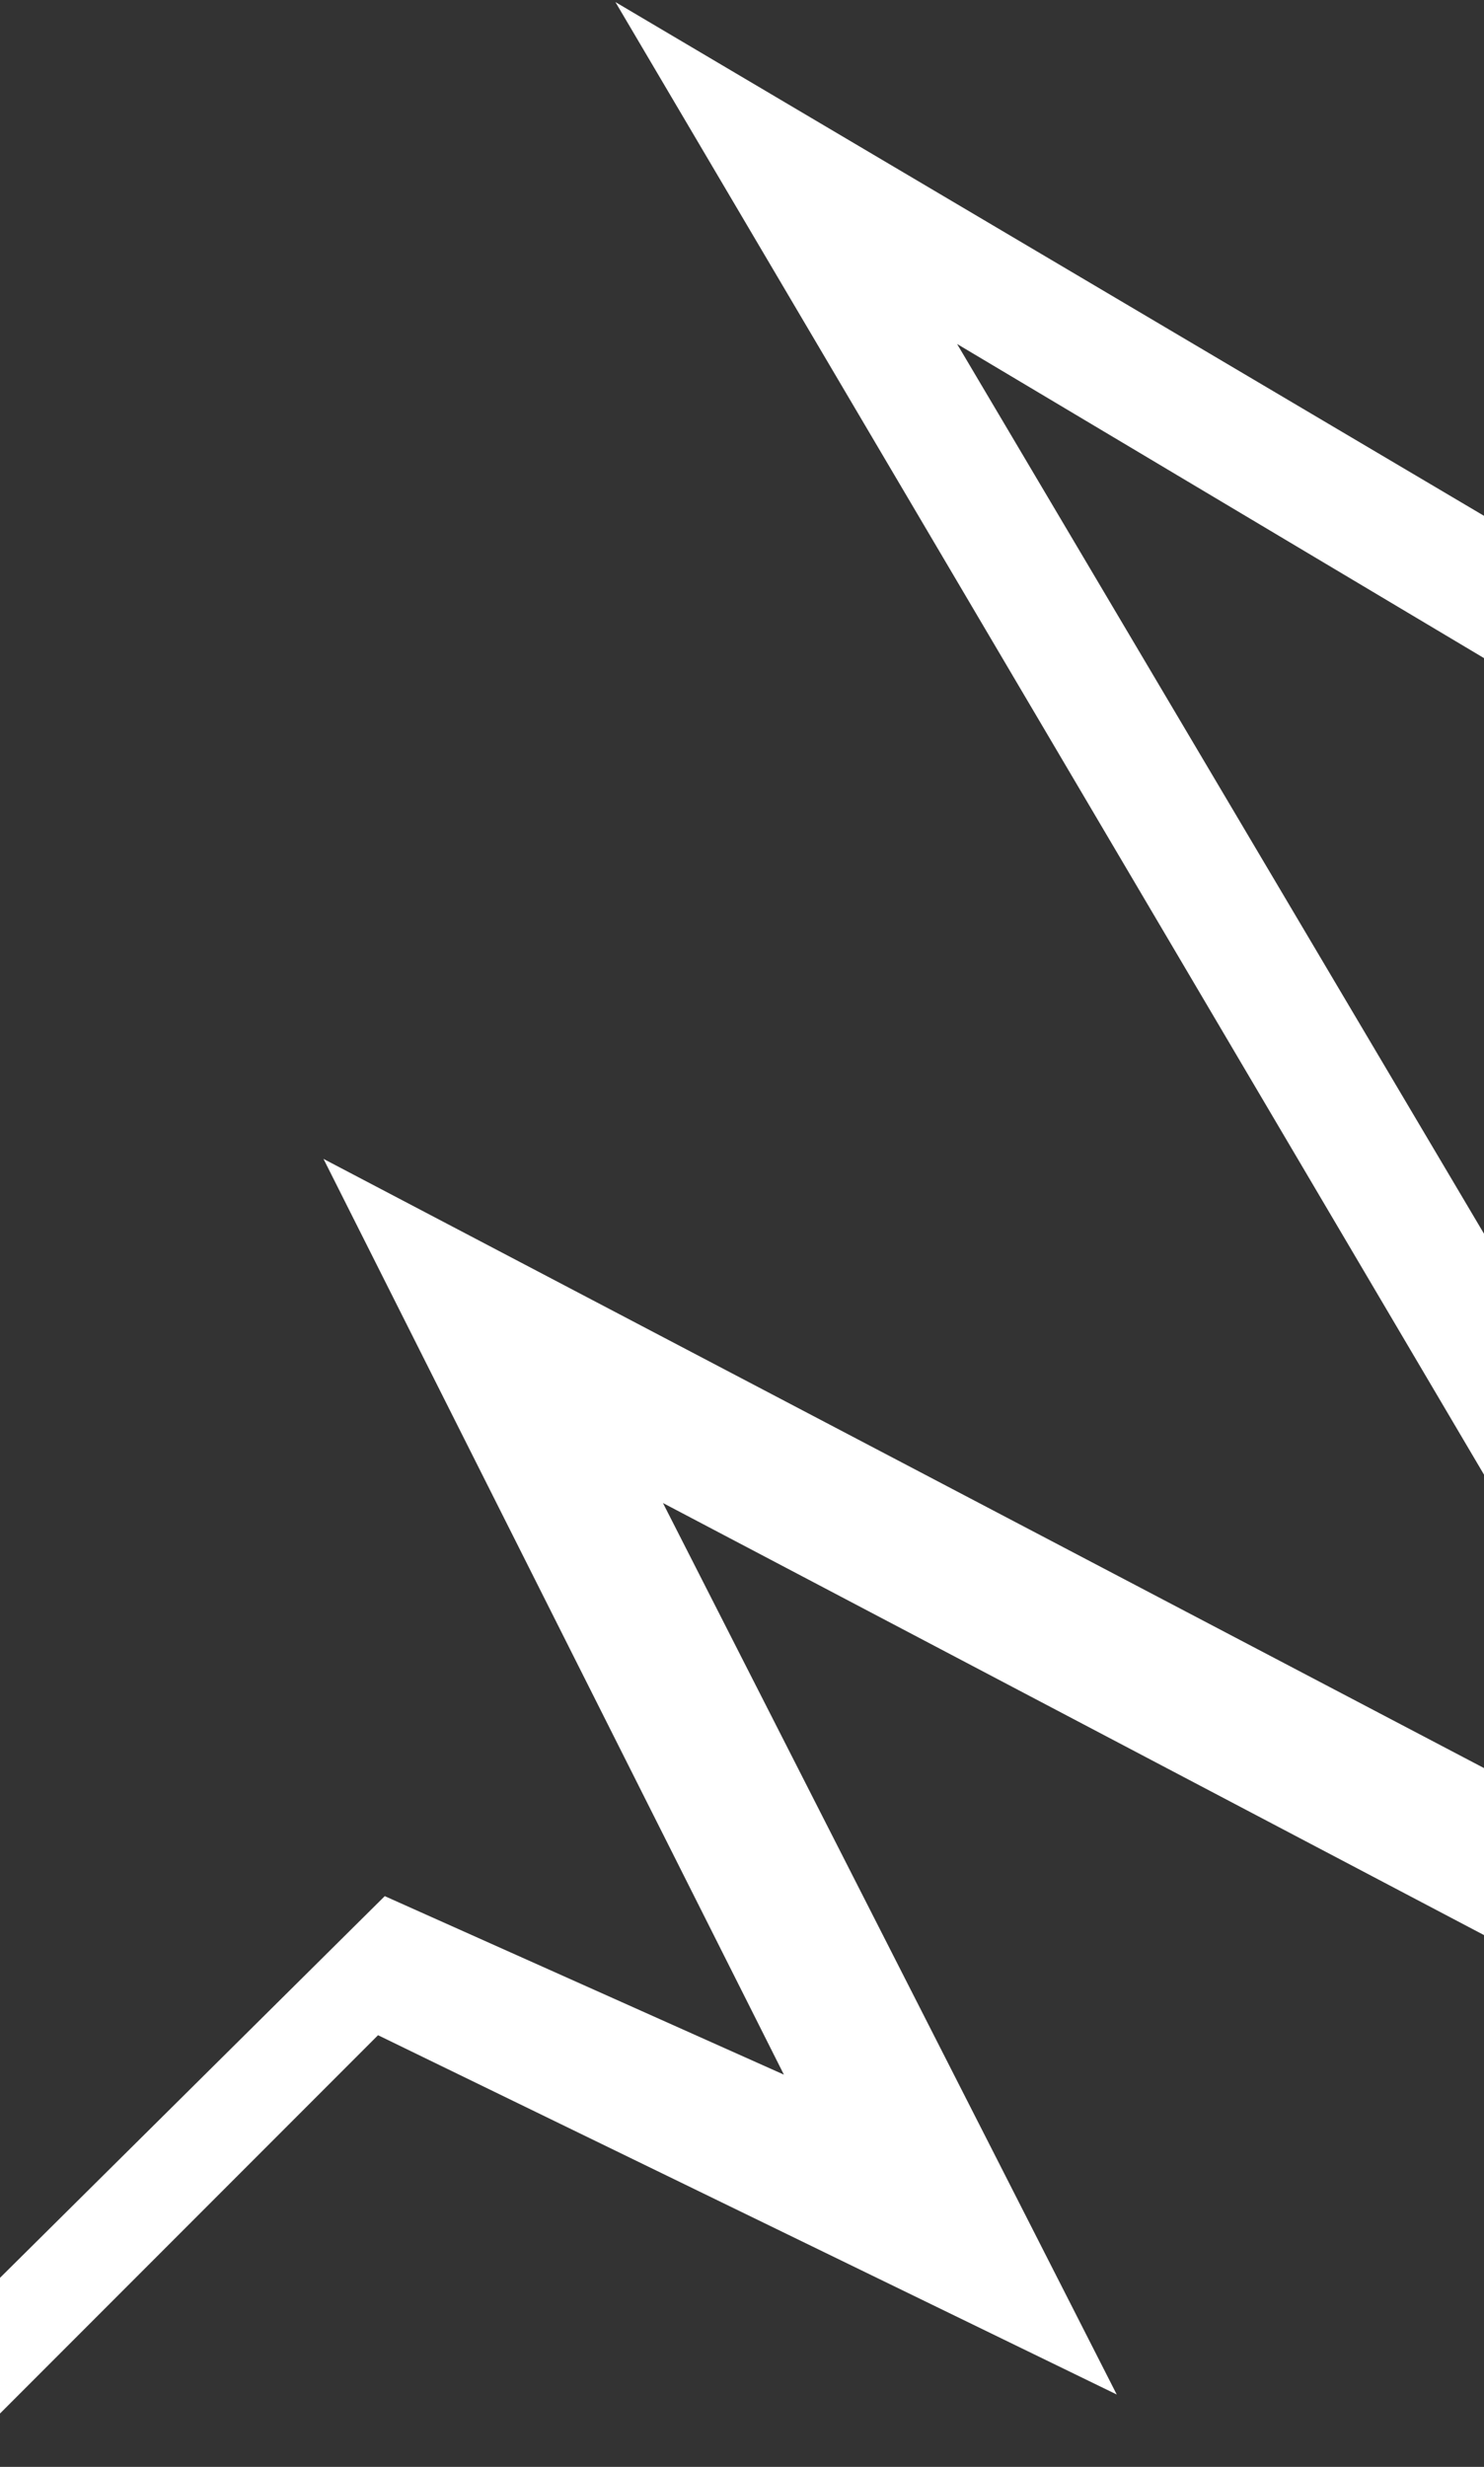 <svg width="360" height="598" viewBox="0 0 360 598" fill="none" xmlns="http://www.w3.org/2000/svg">
<rect x="0" y="0" width="360" height="598" fill="#333333" stroke="none"/>
<path d="M484.216 65.56L400.687 149.089L149.293 0.502L420.813 460.499L78.477 280.933L190.165 502.921L93.337 459.648L-29.278 581.195L-12.702 597.771L91.708 493.361L270.907 580.46L160.826 364.354L506.371 546.056L232.177 83.386L399.06 182.802L500.258 81.603L484.216 65.56Z" fill="white"/>
</svg>
